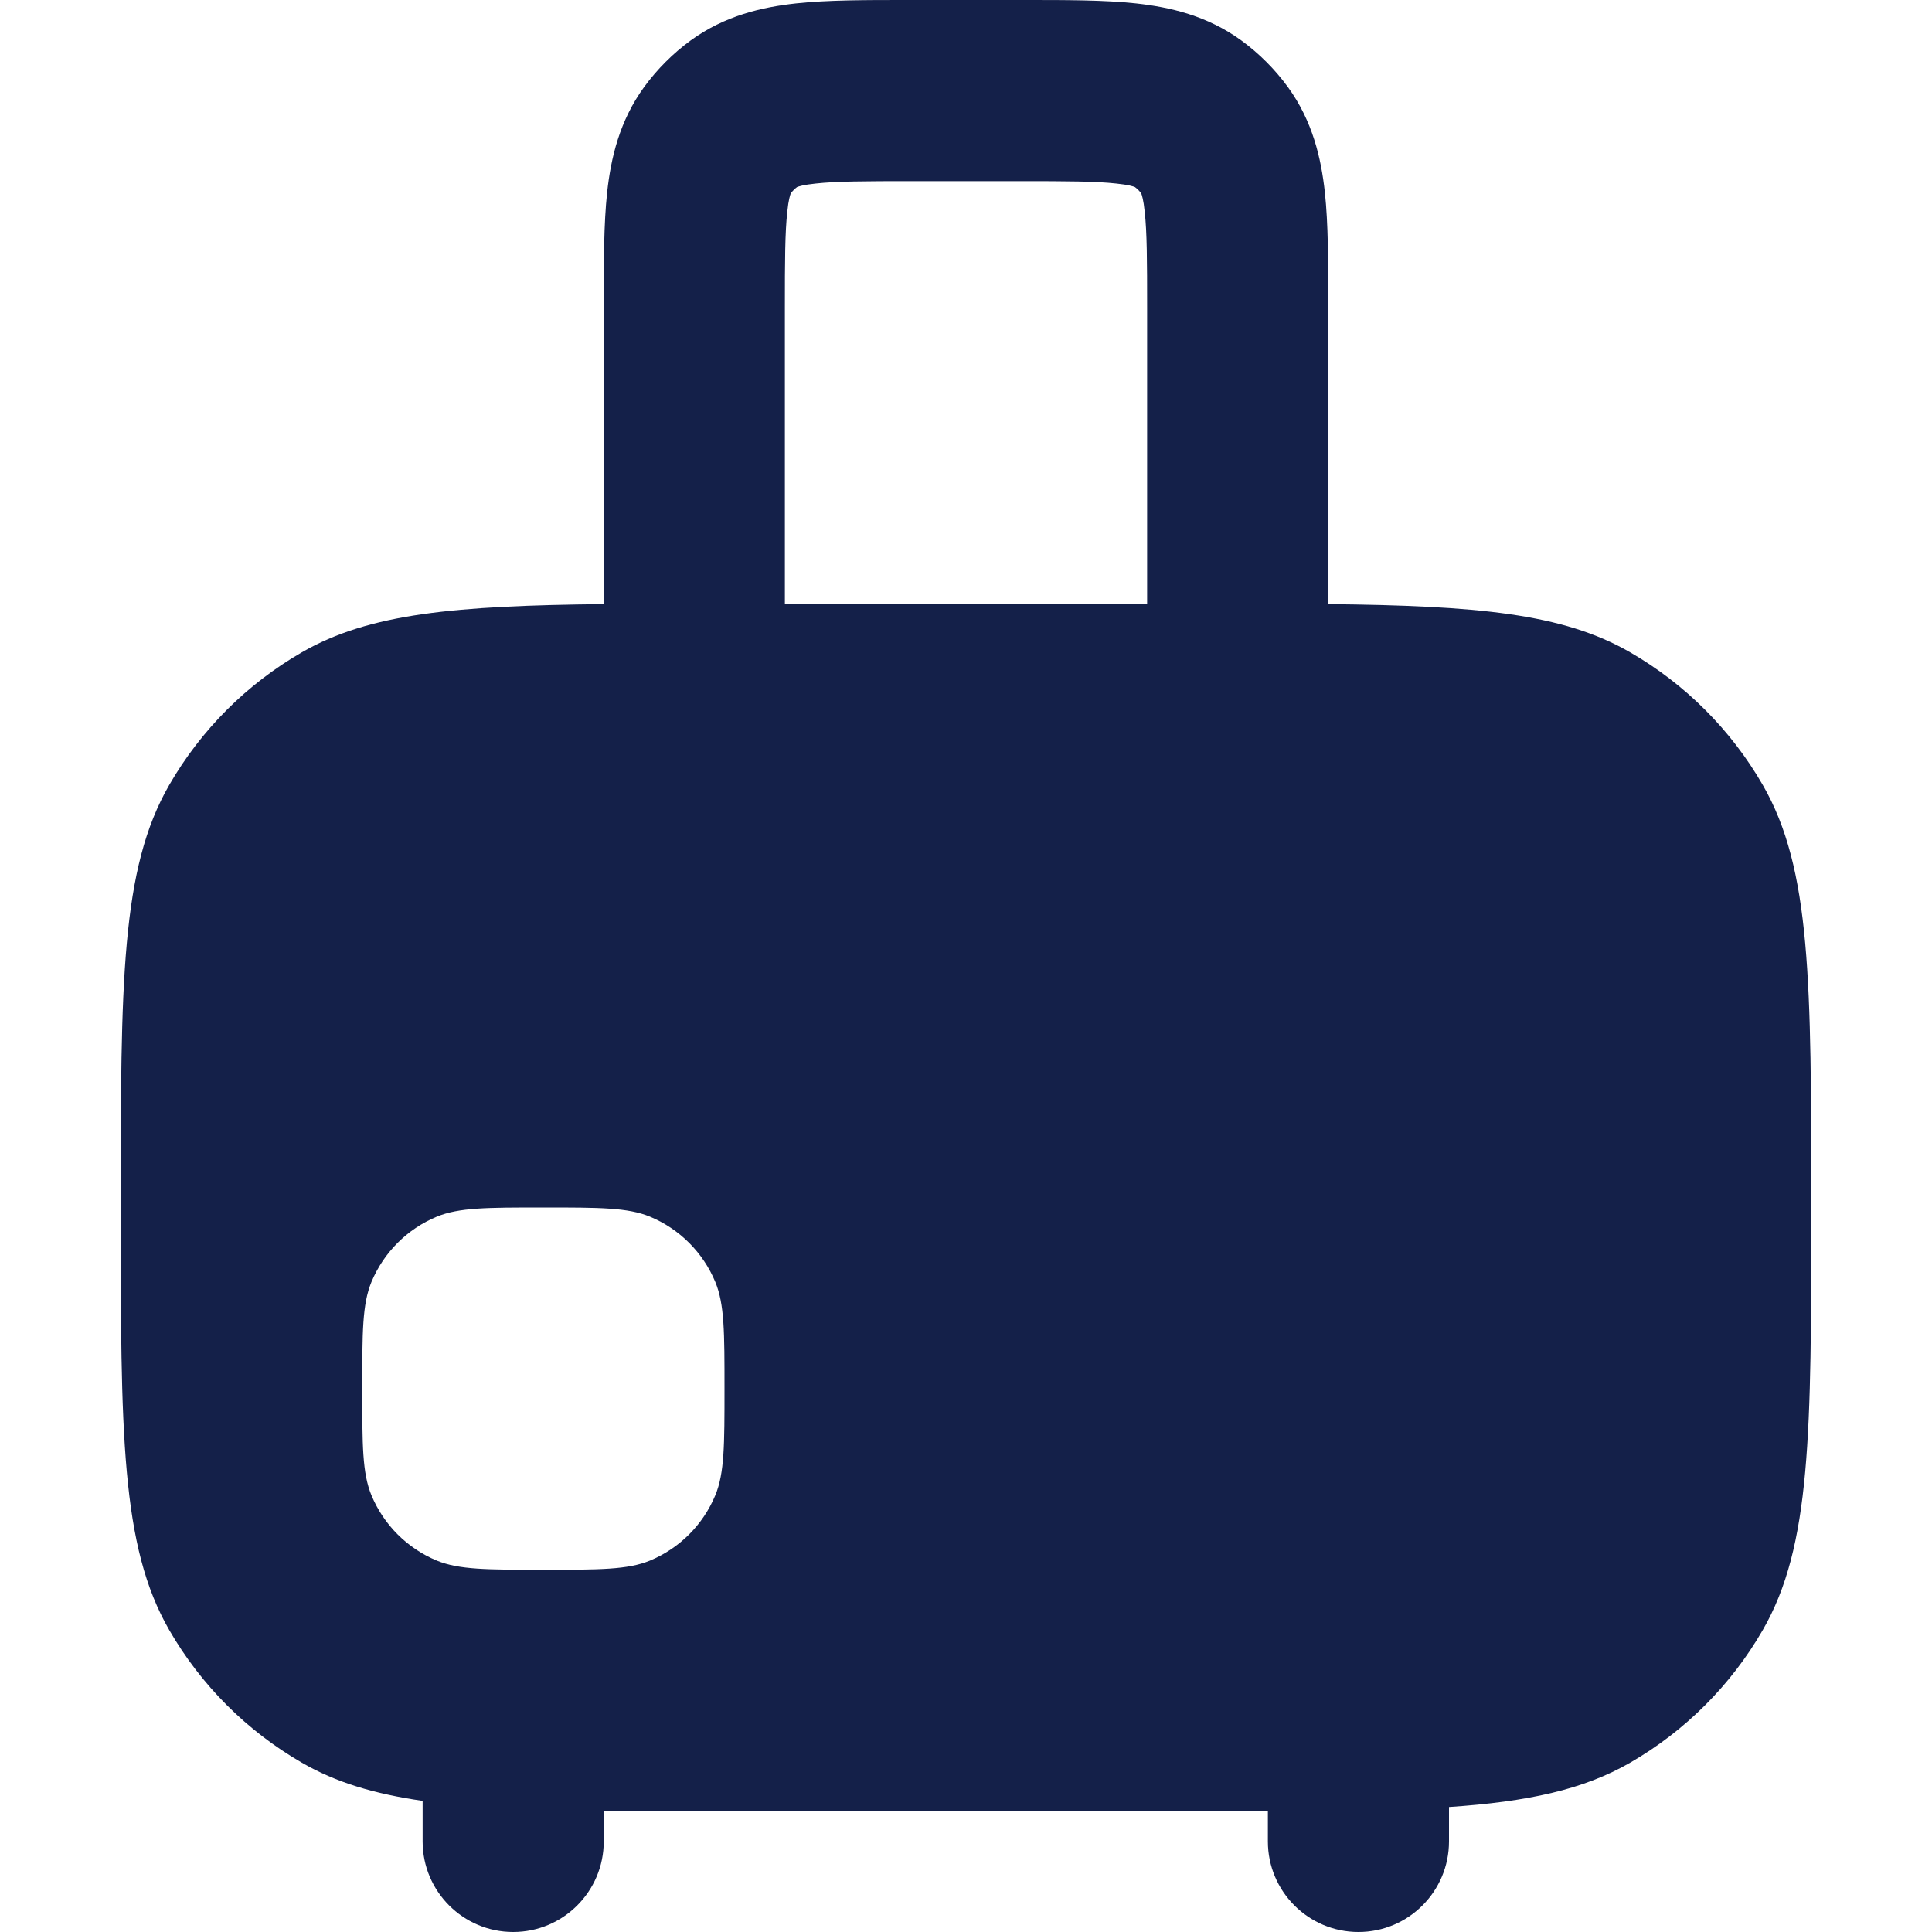 <svg width="16" height="16" viewBox="0 0 16 16" fill="none" xmlns="http://www.w3.org/2000/svg">
<g clip-path="url(#clip0_1140_9361)">
<path fill-rule="evenodd" clip-rule="evenodd" d="M7.515 -5.42021e-06L7.55 -3.15523e-06H8.45L8.485 -5.42021e-06C8.83 -3.80836e-05 9.146 -6.81243e-05 9.407 0.028C9.691 0.059 9.998 0.13 10.279 0.334C10.427 0.442 10.558 0.573 10.666 0.721C10.87 1.002 10.941 1.309 10.972 1.593C11 1.854 11 2.17 11 2.515V2.515L11 2.55V5.003C12.228 5.016 12.941 5.079 13.5 5.402C13.956 5.665 14.335 6.044 14.598 6.5C15 7.196 15 8.131 15 10C15 11.869 15 12.804 14.598 13.5C14.335 13.956 13.956 14.335 13.5 14.598C13.113 14.821 12.653 14.921 12 14.965V15.25C12 15.664 11.664 16 11.25 16C10.836 16 10.5 15.664 10.5 15.25V15C10.341 15 10.175 15 10 15H6C5.632 15 5.301 15 5 14.997V15.25C5 15.664 4.664 16 4.25 16C3.836 16 3.5 15.664 3.5 15.25V14.914C3.098 14.856 2.78 14.76 2.5 14.598C2.044 14.335 1.665 13.956 1.402 13.5C1 12.804 1 11.869 1 10C1 8.131 1 7.196 1.402 6.5C1.665 6.044 2.044 5.665 2.5 5.402C3.059 5.079 3.772 5.016 5 5.003V2.55L5 2.515V2.515C5 2.17 5 1.854 5.028 1.593C5.059 1.309 5.13 1.002 5.334 0.721C5.442 0.573 5.573 0.442 5.721 0.334C6.002 0.13 6.309 0.059 6.593 0.028C6.854 -6.81243e-05 7.17 -3.80836e-05 7.515 -5.42021e-06ZM9.5 2.55V5H6.5V2.55C6.5 2.158 6.501 1.925 6.52 1.754C6.53 1.654 6.544 1.613 6.549 1.601C6.564 1.581 6.581 1.564 6.601 1.549C6.613 1.544 6.654 1.53 6.754 1.52C6.925 1.501 7.158 1.5 7.55 1.5H8.45C8.842 1.5 9.075 1.501 9.246 1.52C9.346 1.53 9.387 1.544 9.399 1.549C9.419 1.564 9.436 1.581 9.451 1.601C9.456 1.613 9.47 1.654 9.48 1.754C9.499 1.925 9.5 2.158 9.5 2.55ZM6.551 1.597C6.551 1.597 6.551 1.598 6.55 1.6C6.551 1.598 6.551 1.597 6.551 1.597ZM6.597 1.551C6.597 1.551 6.598 1.551 6.6 1.55C6.598 1.551 6.597 1.551 6.597 1.551ZM9.403 1.551C9.403 1.551 9.402 1.551 9.4 1.55C9.402 1.551 9.403 1.551 9.403 1.551ZM9.449 1.597C9.449 1.597 9.449 1.598 9.45 1.6C9.449 1.598 9.449 1.597 9.449 1.597ZM3.076 10.617C3 10.801 3 11.034 3 11.5C3 11.966 3 12.199 3.076 12.383C3.178 12.628 3.372 12.822 3.617 12.924C3.801 13 4.034 13 4.5 13C4.966 13 5.199 13 5.383 12.924C5.628 12.822 5.822 12.628 5.924 12.383C6 12.199 6 11.966 6 11.5C6 11.034 6 10.801 5.924 10.617C5.822 10.372 5.628 10.178 5.383 10.076C5.199 10 4.966 10 4.5 10C4.034 10 3.801 10 3.617 10.076C3.372 10.178 3.178 10.372 3.076 10.617Z" fill="#142049"/>
</g>
<defs>
<clipPath id="clip0_1140_9361">
<rect width="16" height="16" fill="white"/>
</clipPath>
</defs>
</svg>
